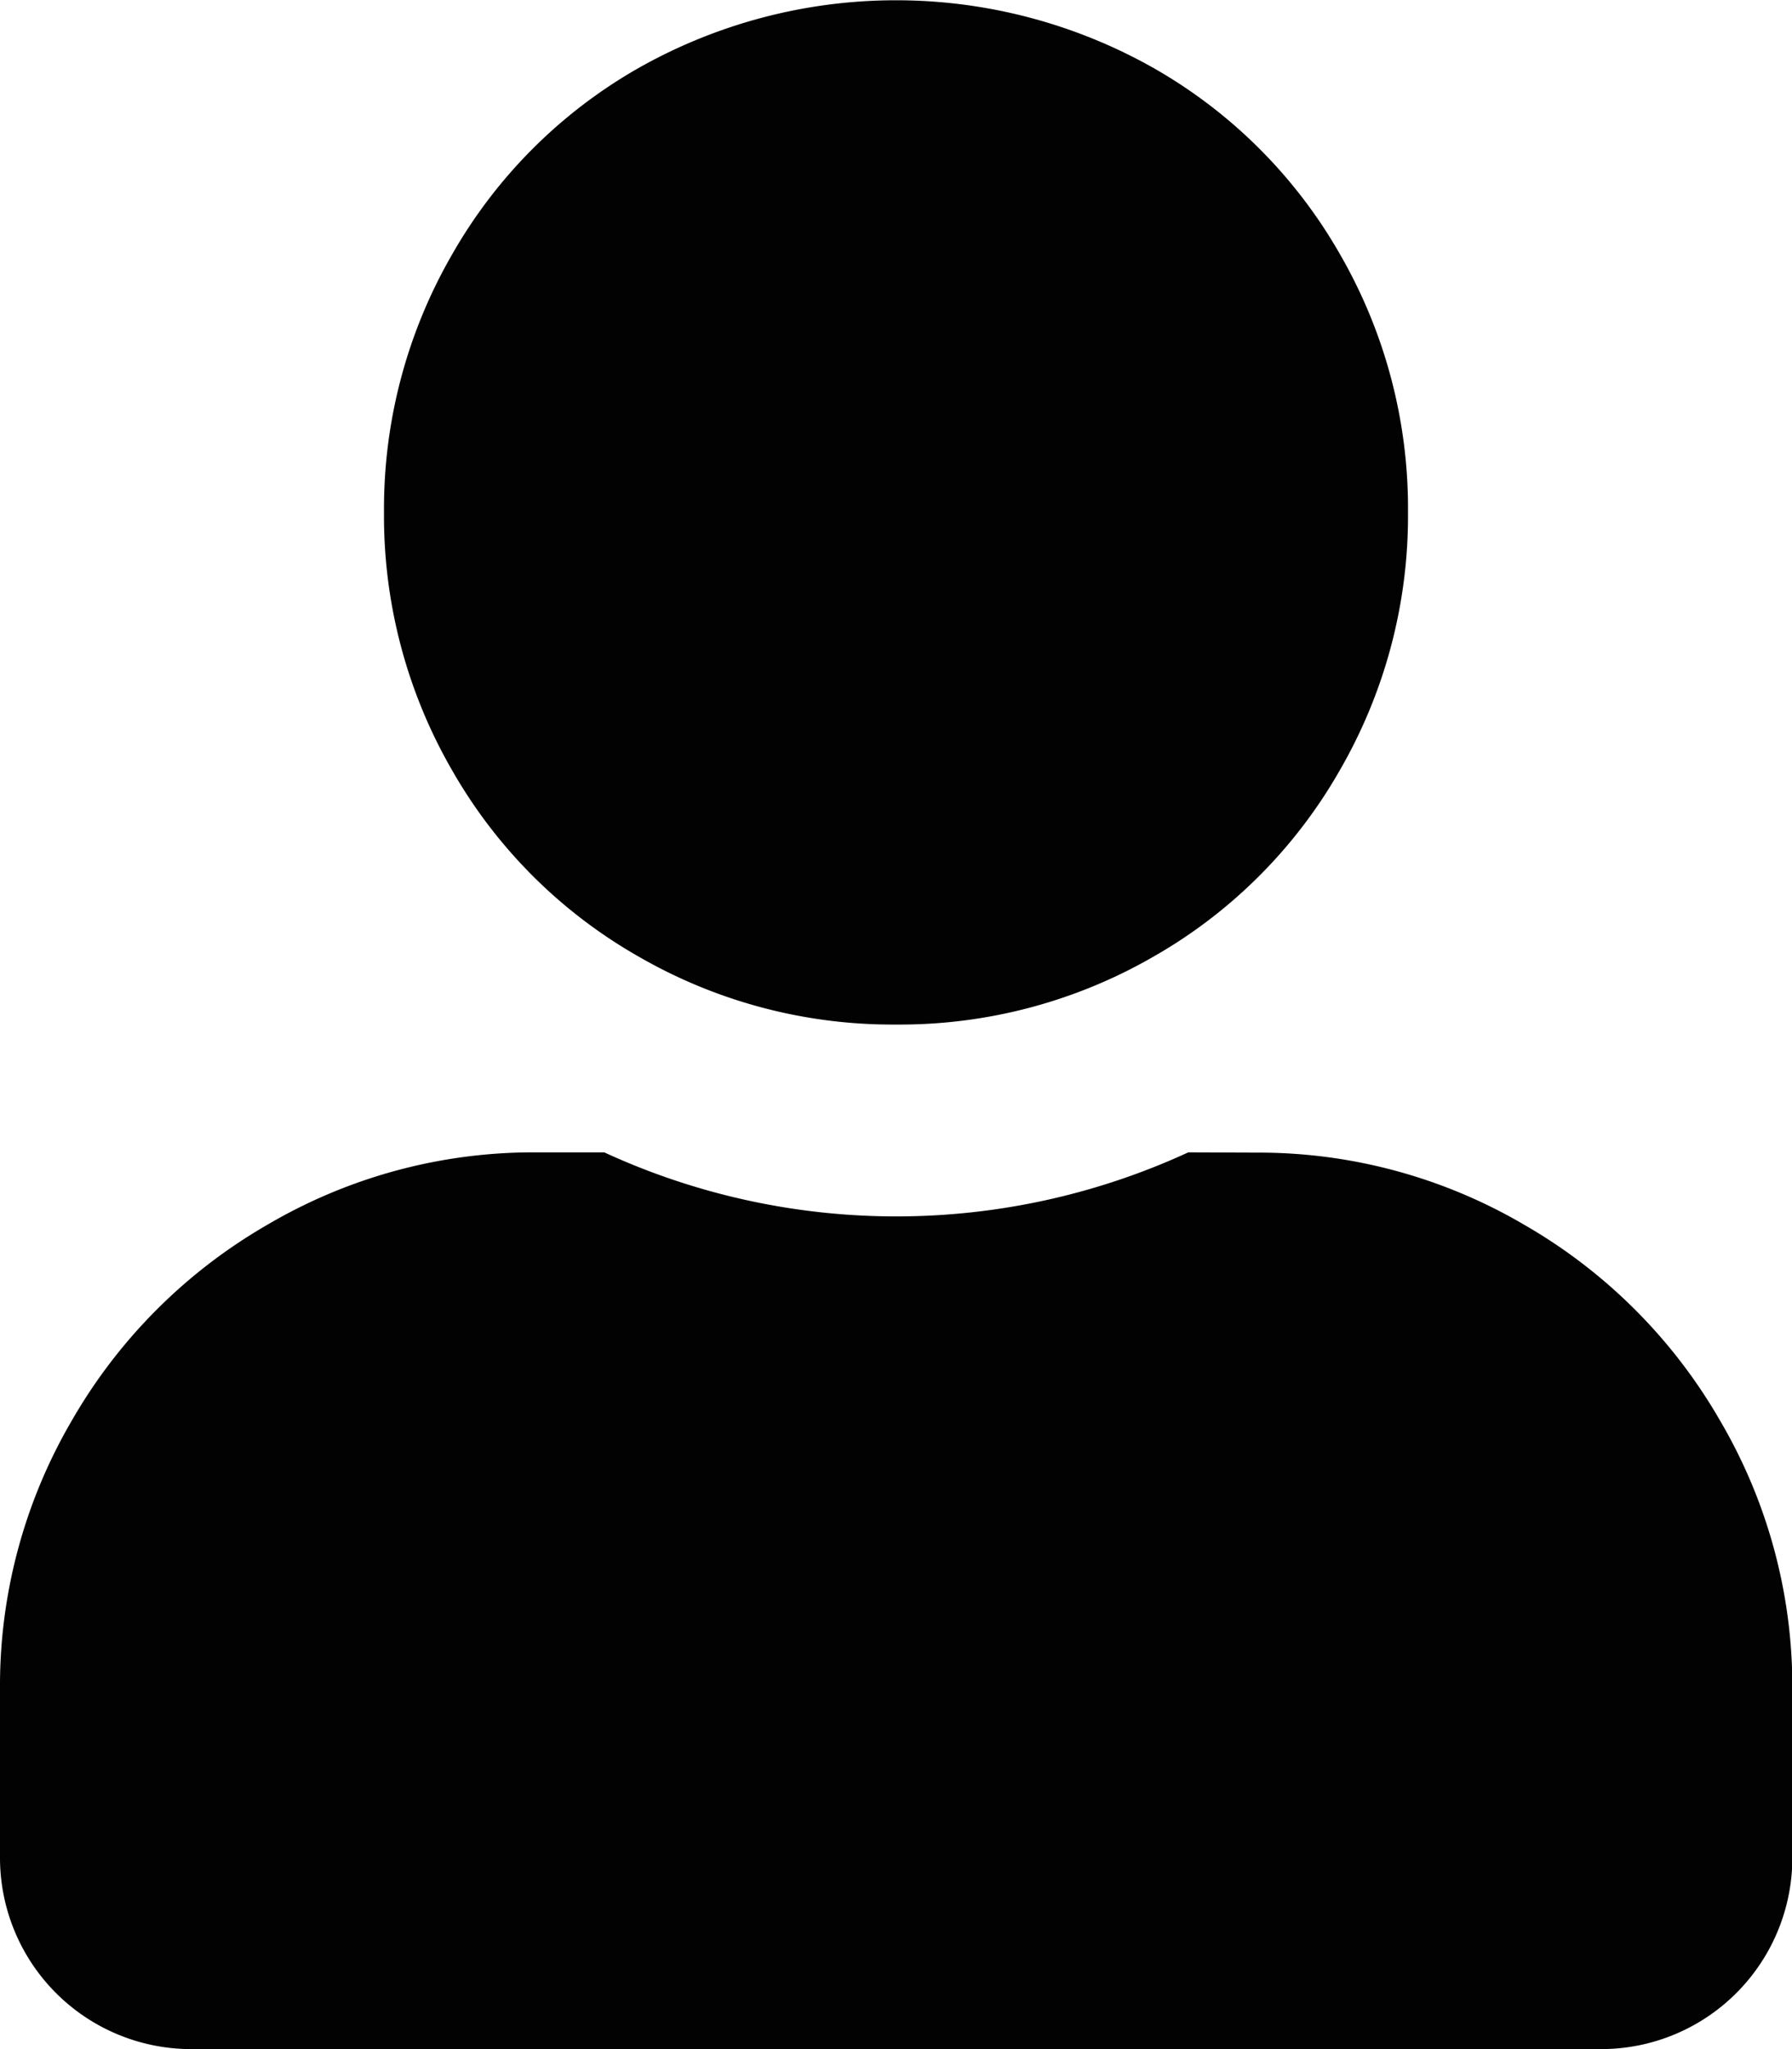 <svg class="svg-icons-user" xmlns="http://www.w3.org/2000/svg" viewBox="0 0 21 24">
  <defs>
    <style>
      .svg-icons-user-cls-1 {
        fill: rgba(0,0,0,0.99);
      }
    </style>
  </defs>
  <path class="svg-icons-user-cls-1" d="M18.76,12a5.949,5.949,0,0,1-3.023-.8,5.837,5.837,0,0,1-2.18-2.18A5.949,5.949,0,0,1,12.76,6a5.949,5.949,0,0,1,.8-3.023A5.837,5.837,0,0,1,15.737.8a6.134,6.134,0,0,1,6.047,0,5.837,5.837,0,0,1,2.18,2.18A5.949,5.949,0,0,1,24.76,6a5.949,5.949,0,0,1-.8,3.023,5.837,5.837,0,0,1-2.18,2.18A5.949,5.949,0,0,1,18.76,12Zm4.219,1.5a6.148,6.148,0,0,1,3.141.844,6.229,6.229,0,0,1,2.3,2.3,6.148,6.148,0,0,1,.844,3.141V21.75A2.241,2.241,0,0,1,27.01,24H10.51a2.241,2.241,0,0,1-2.25-2.25V19.781A6.148,6.148,0,0,1,9.1,16.641a6.229,6.229,0,0,1,2.3-2.3,6.148,6.148,0,0,1,3.141-.844h.8a8.181,8.181,0,0,0,6.844,0Z" transform="translate(-8.26 0)"></path>
</svg>
